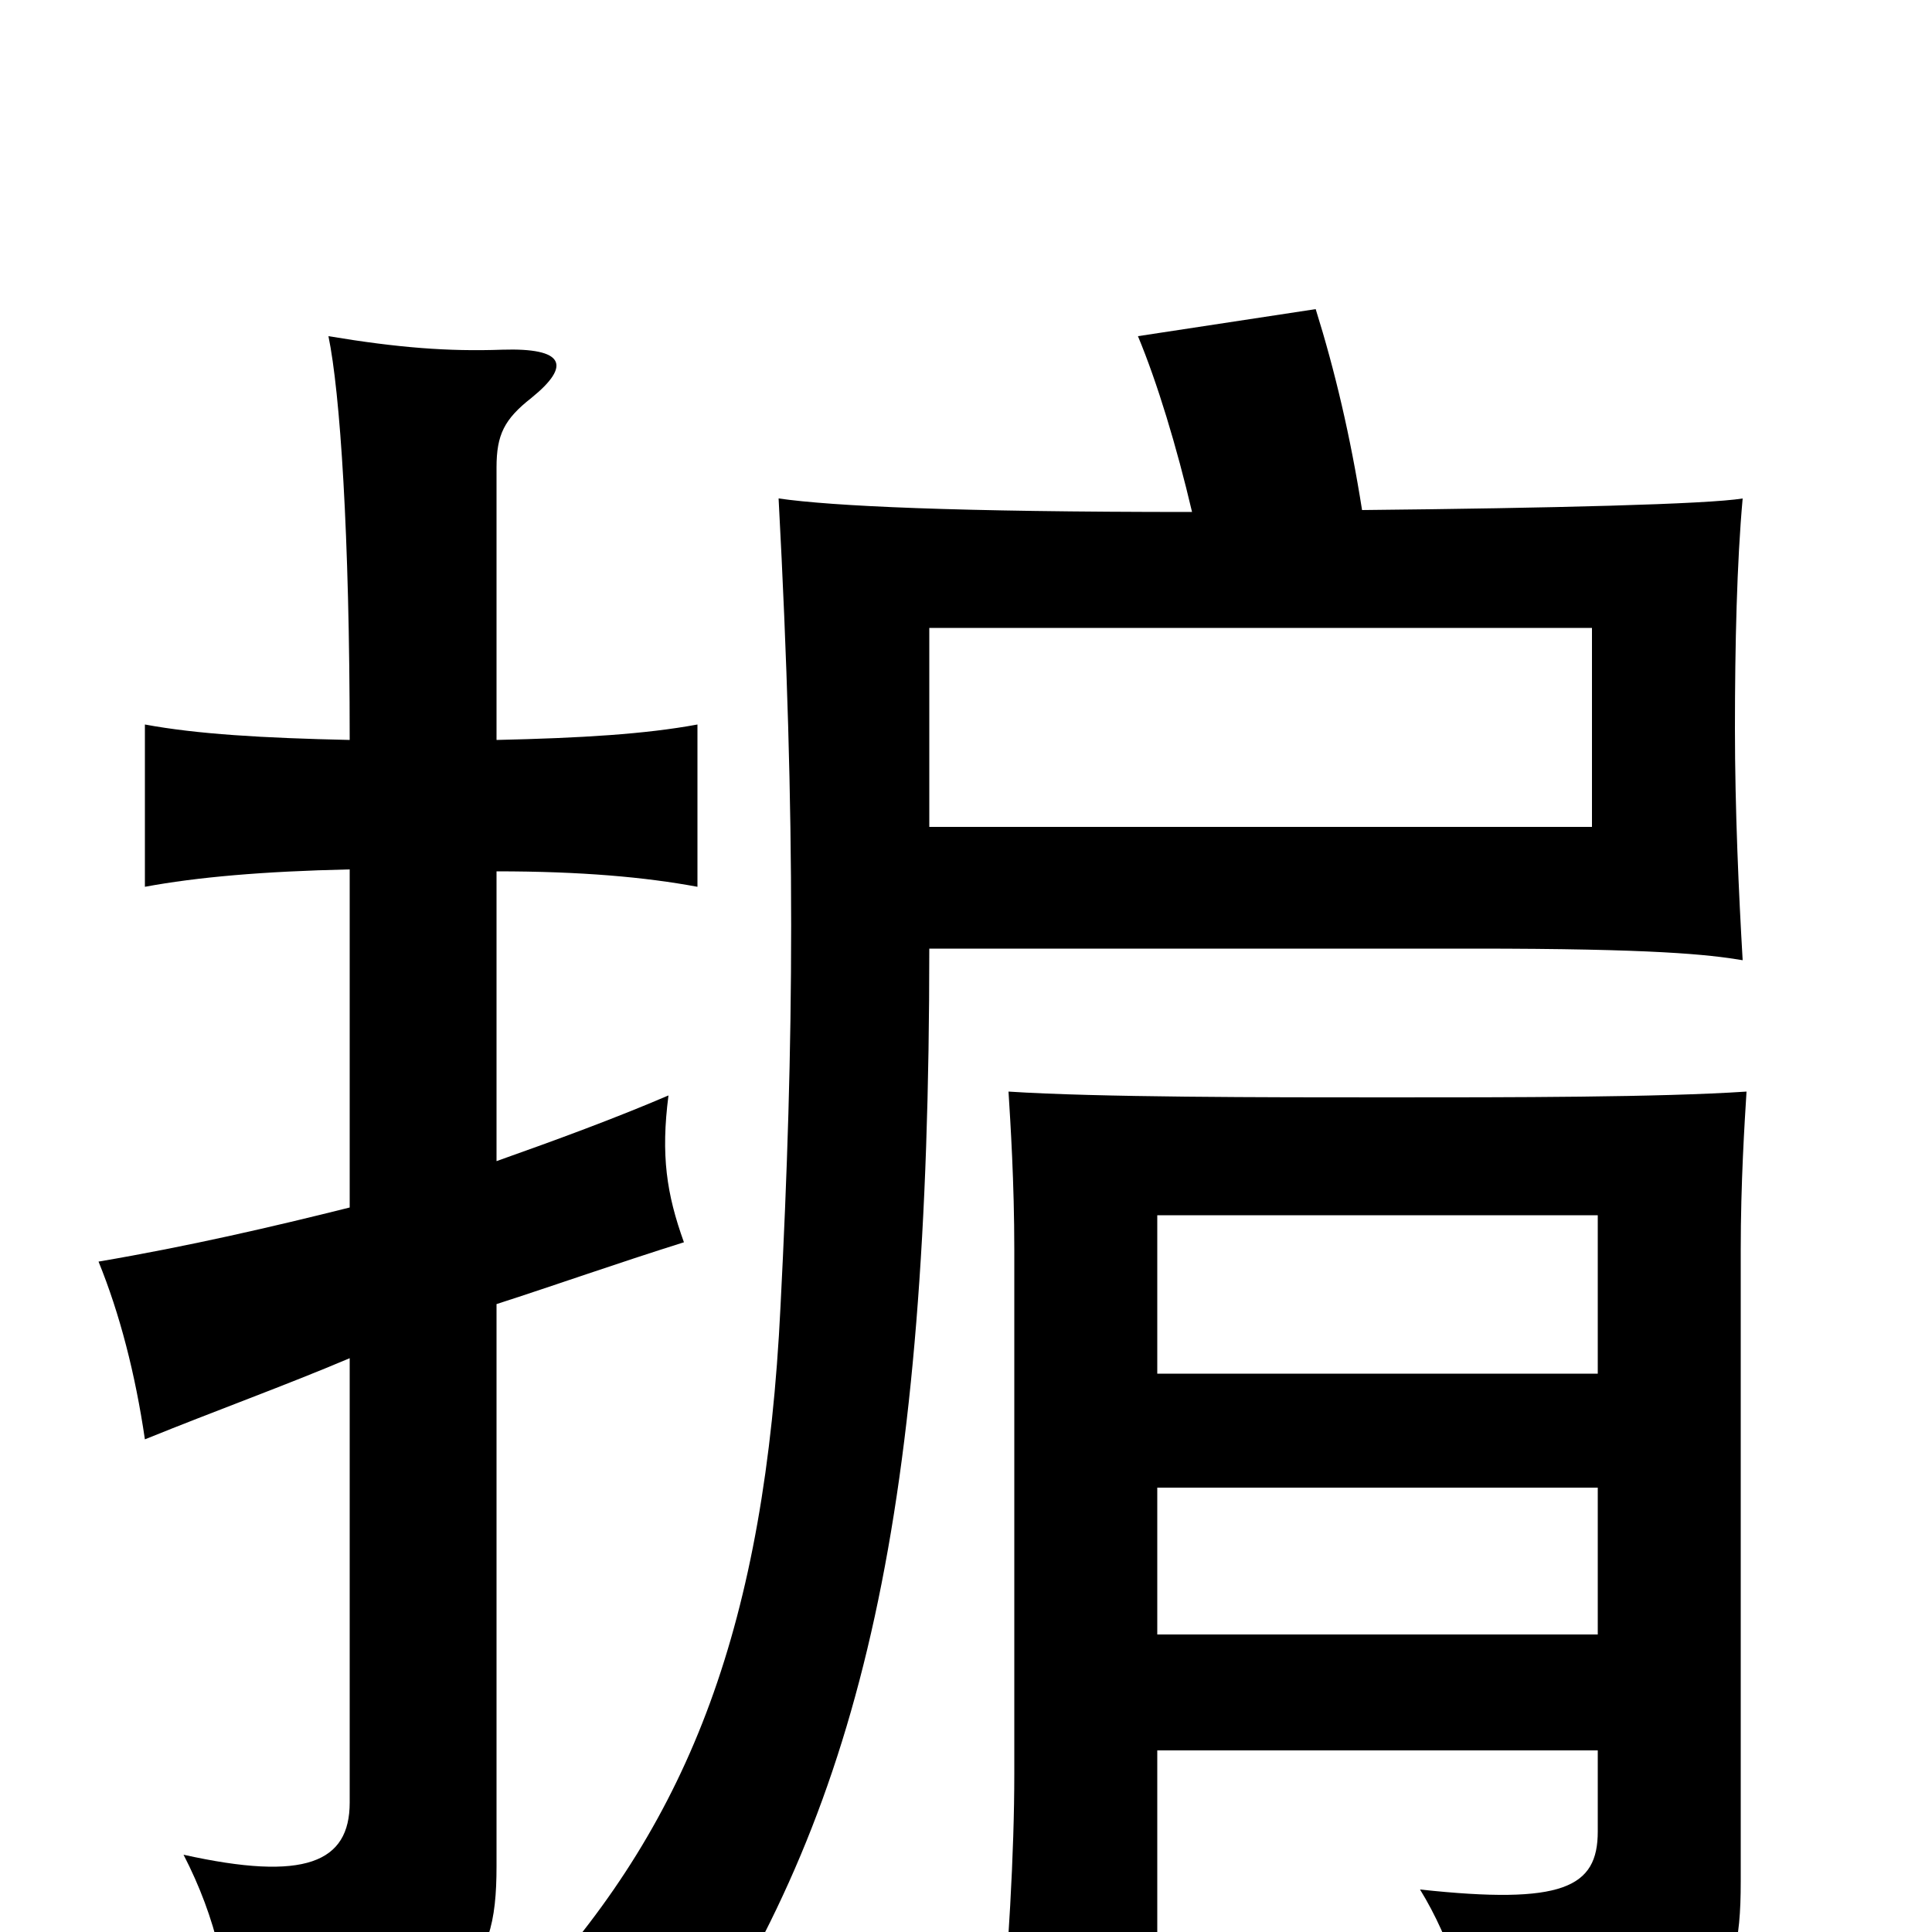 <svg xmlns="http://www.w3.org/2000/svg" viewBox="0 -1000 1000 1000">
	<path fill="#000000" d="M824 -572H481V-675H824ZM827 -94V-52C827 -23 809 -14 735 -22C751 4 762 38 764 69C887 53 901 36 901 -26V-353C901 -388 903 -419 904 -435C859 -432 782 -432 718 -432C655 -432 568 -432 522 -435C523 -419 525 -388 525 -353V-82C525 -41 522 10 517 65H599V-94ZM181 -375C141 -365 98 -355 51 -347C62 -320 70 -289 75 -255C112 -270 148 -283 181 -297V-67C181 -36 158 -26 95 -40C112 -7 119 25 120 62C241 41 257 23 257 -34V-325C288 -335 319 -346 354 -357C345 -382 342 -402 346 -433C318 -421 288 -410 257 -399V-549C301 -549 334 -546 361 -541V-625C334 -620 301 -618 257 -617V-758C257 -775 261 -783 275 -794C296 -811 292 -820 260 -819C232 -818 206 -820 170 -826C176 -797 181 -724 181 -617C136 -618 102 -620 75 -625V-541C102 -546 136 -549 181 -550ZM599 -289V-371H827V-289ZM827 -230V-154H599V-230ZM617 -735C494 -735 431 -738 403 -742C412 -573 411 -461 404 -324C396 -159 357 -59 277 29C315 36 337 48 357 67C447 -69 481 -219 481 -509H763C856 -509 884 -506 902 -503C900 -537 898 -581 898 -623C898 -666 899 -709 902 -742C884 -739 803 -737 705 -736C699 -774 691 -808 681 -840L589 -826C599 -802 609 -769 617 -735Z"/>
</svg>